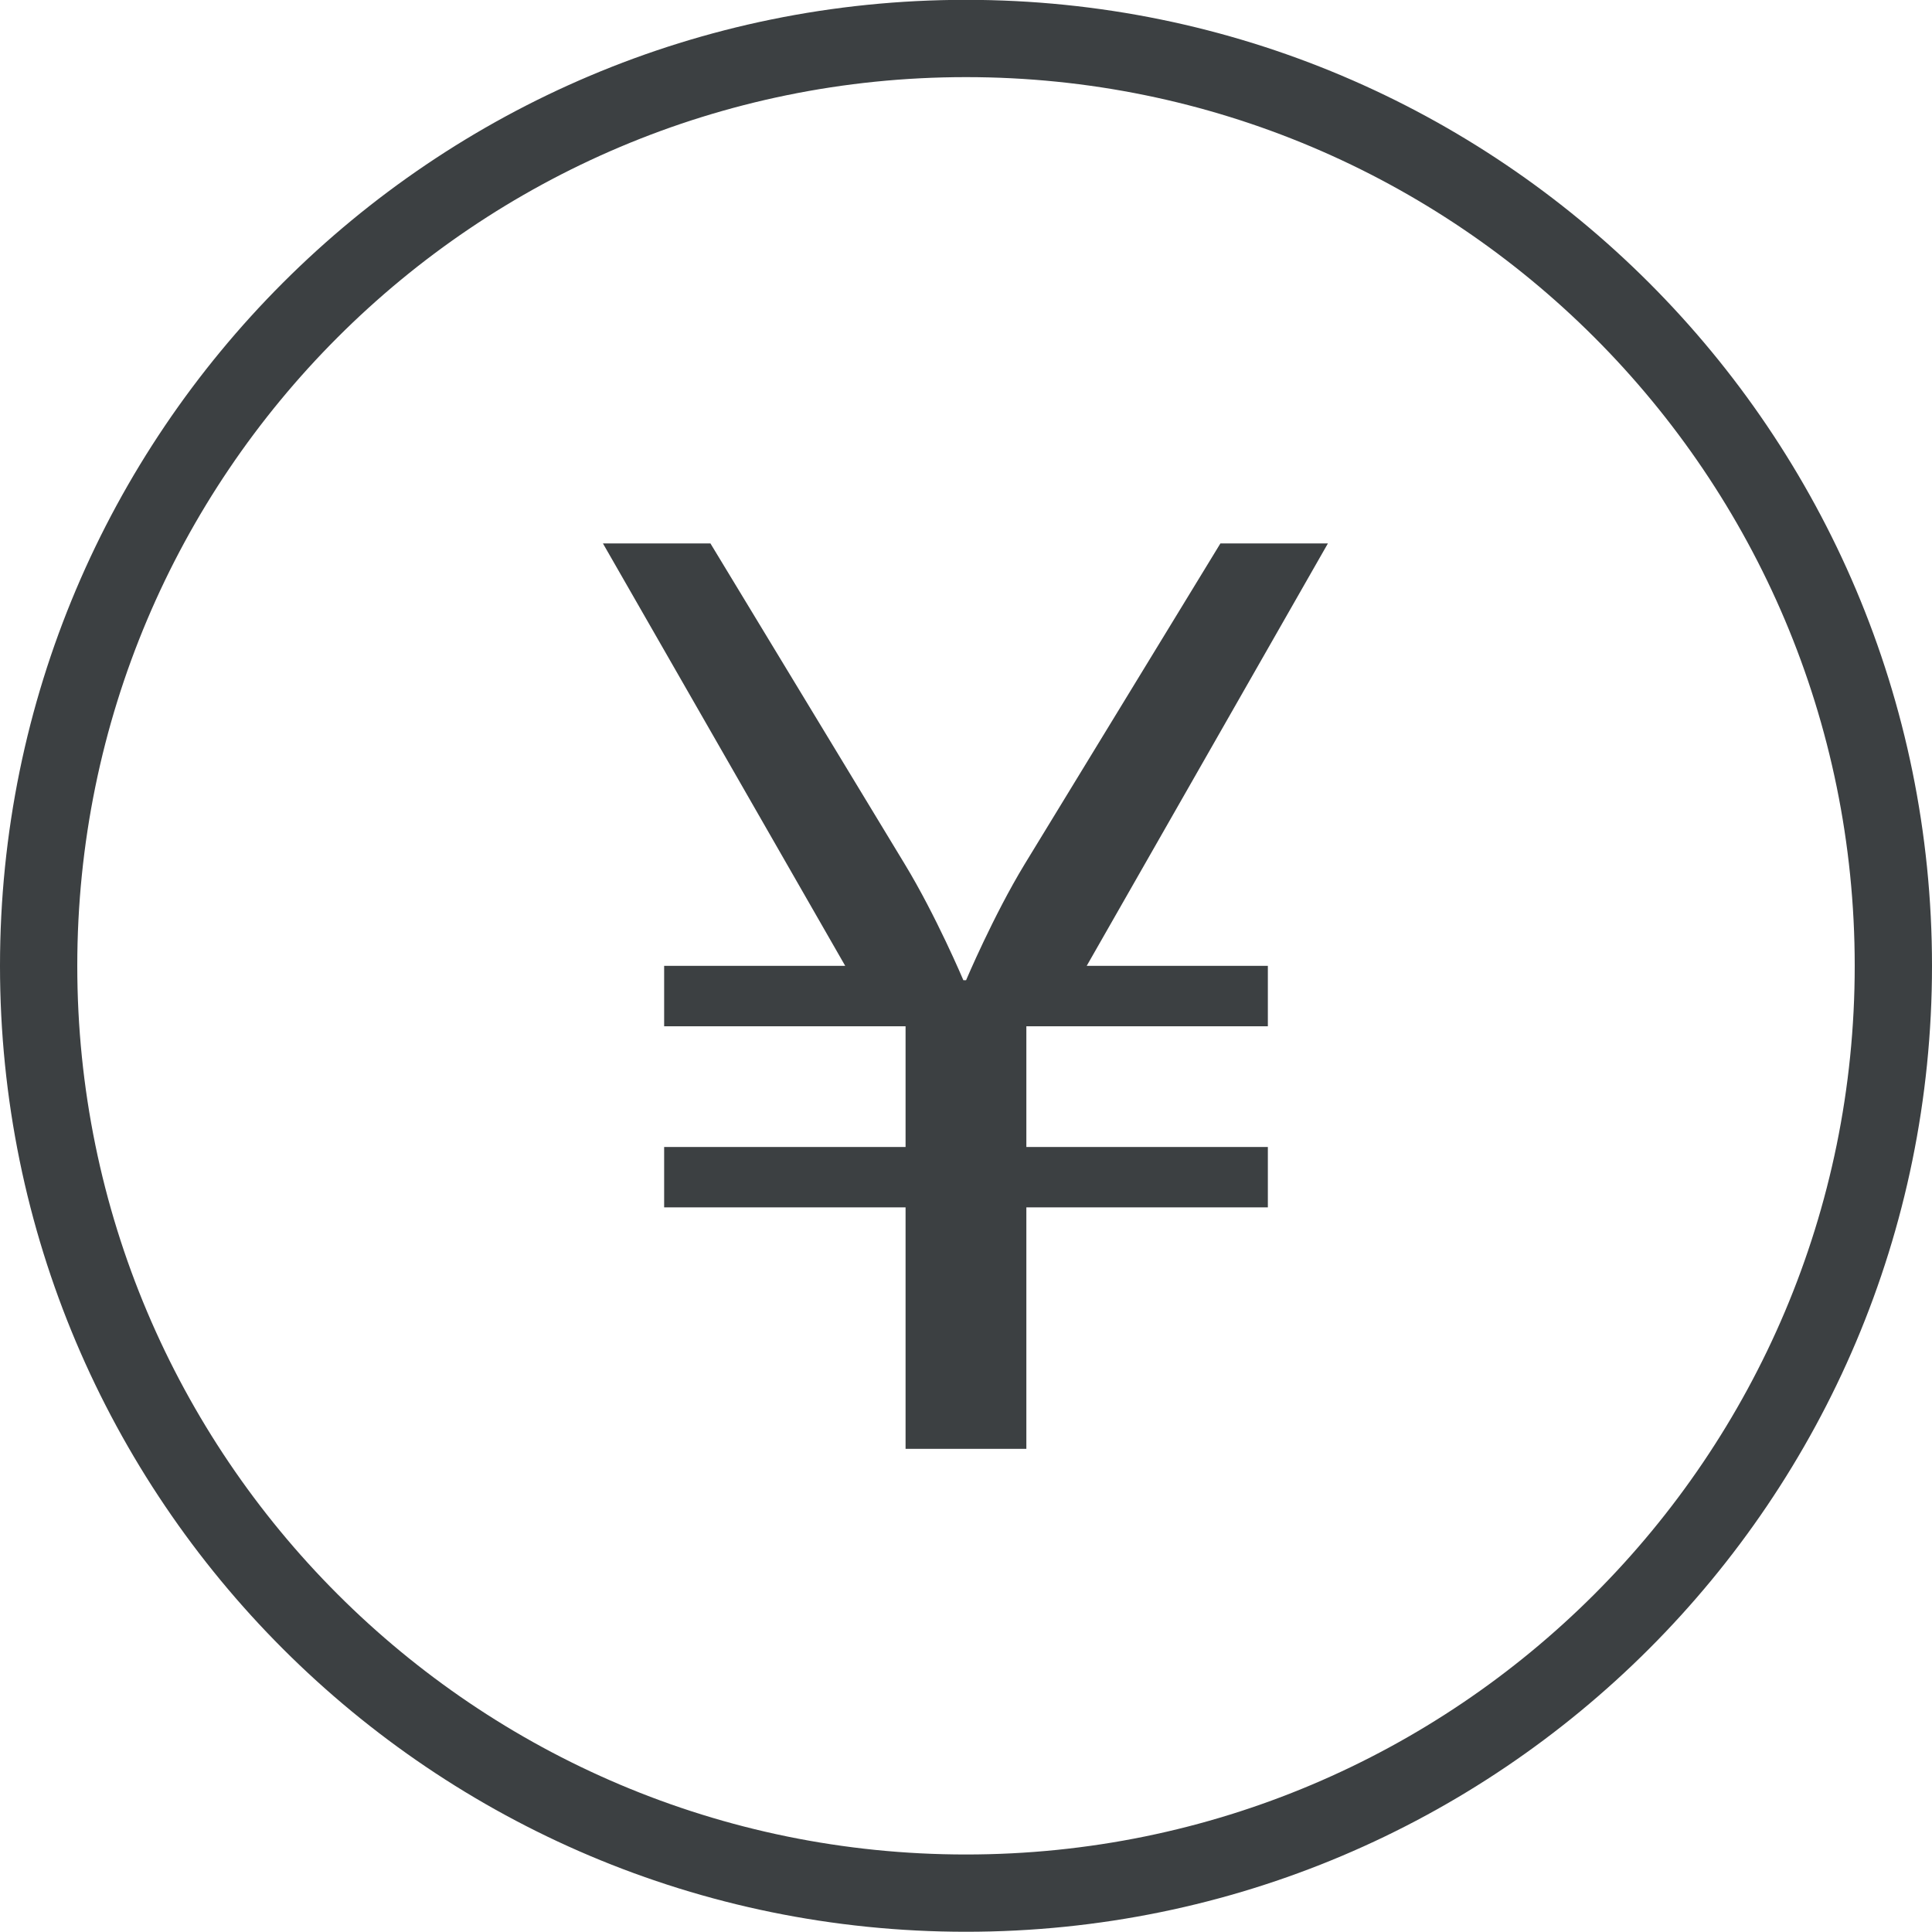 <svg xmlns="http://www.w3.org/2000/svg" xmlns:xlink="http://www.w3.org/1999/xlink" preserveAspectRatio="xMidYMid" width="25" height="25" viewBox="0 0 25 25">
  <defs>
    <style>
      .cls-1 {
        fill: #3c4042;
        fill-rule: evenodd;
      }
    </style>
  </defs>
  <path d="M12.500,24.997 C5.596,24.997 -0.000,19.401 -0.000,12.498 C-0.000,5.594 5.596,-0.002 12.500,-0.002 C19.403,-0.002 25.000,5.594 25.000,12.498 C25.000,19.401 19.403,24.997 12.500,24.997 ZM12.500,0.998 C6.148,0.998 1.000,6.146 1.000,12.498 C1.000,18.848 6.148,23.997 12.500,23.997 C18.851,23.997 24.000,18.848 24.000,12.498 C24.000,6.146 18.851,0.998 12.500,0.998 ZM16.406,12.498 L16.406,13.280 L13.281,13.280 L13.281,14.842 L16.406,14.842 L16.406,15.623 L13.281,15.623 L13.281,18.748 L11.718,18.748 L11.718,15.623 L8.594,15.623 L8.594,14.842 L11.718,14.842 L11.718,13.280 L8.594,13.280 L8.594,12.498 L10.937,12.498 L7.802,7.032 L9.193,7.032 L11.709,11.184 C12.114,11.851 12.466,12.684 12.466,12.684 L12.501,12.684 C12.501,12.684 12.853,11.851 13.258,11.184 L15.792,7.032 L17.183,7.032 L14.062,12.498 L16.406,12.498 Z" class="cls-1"/>
</svg>
